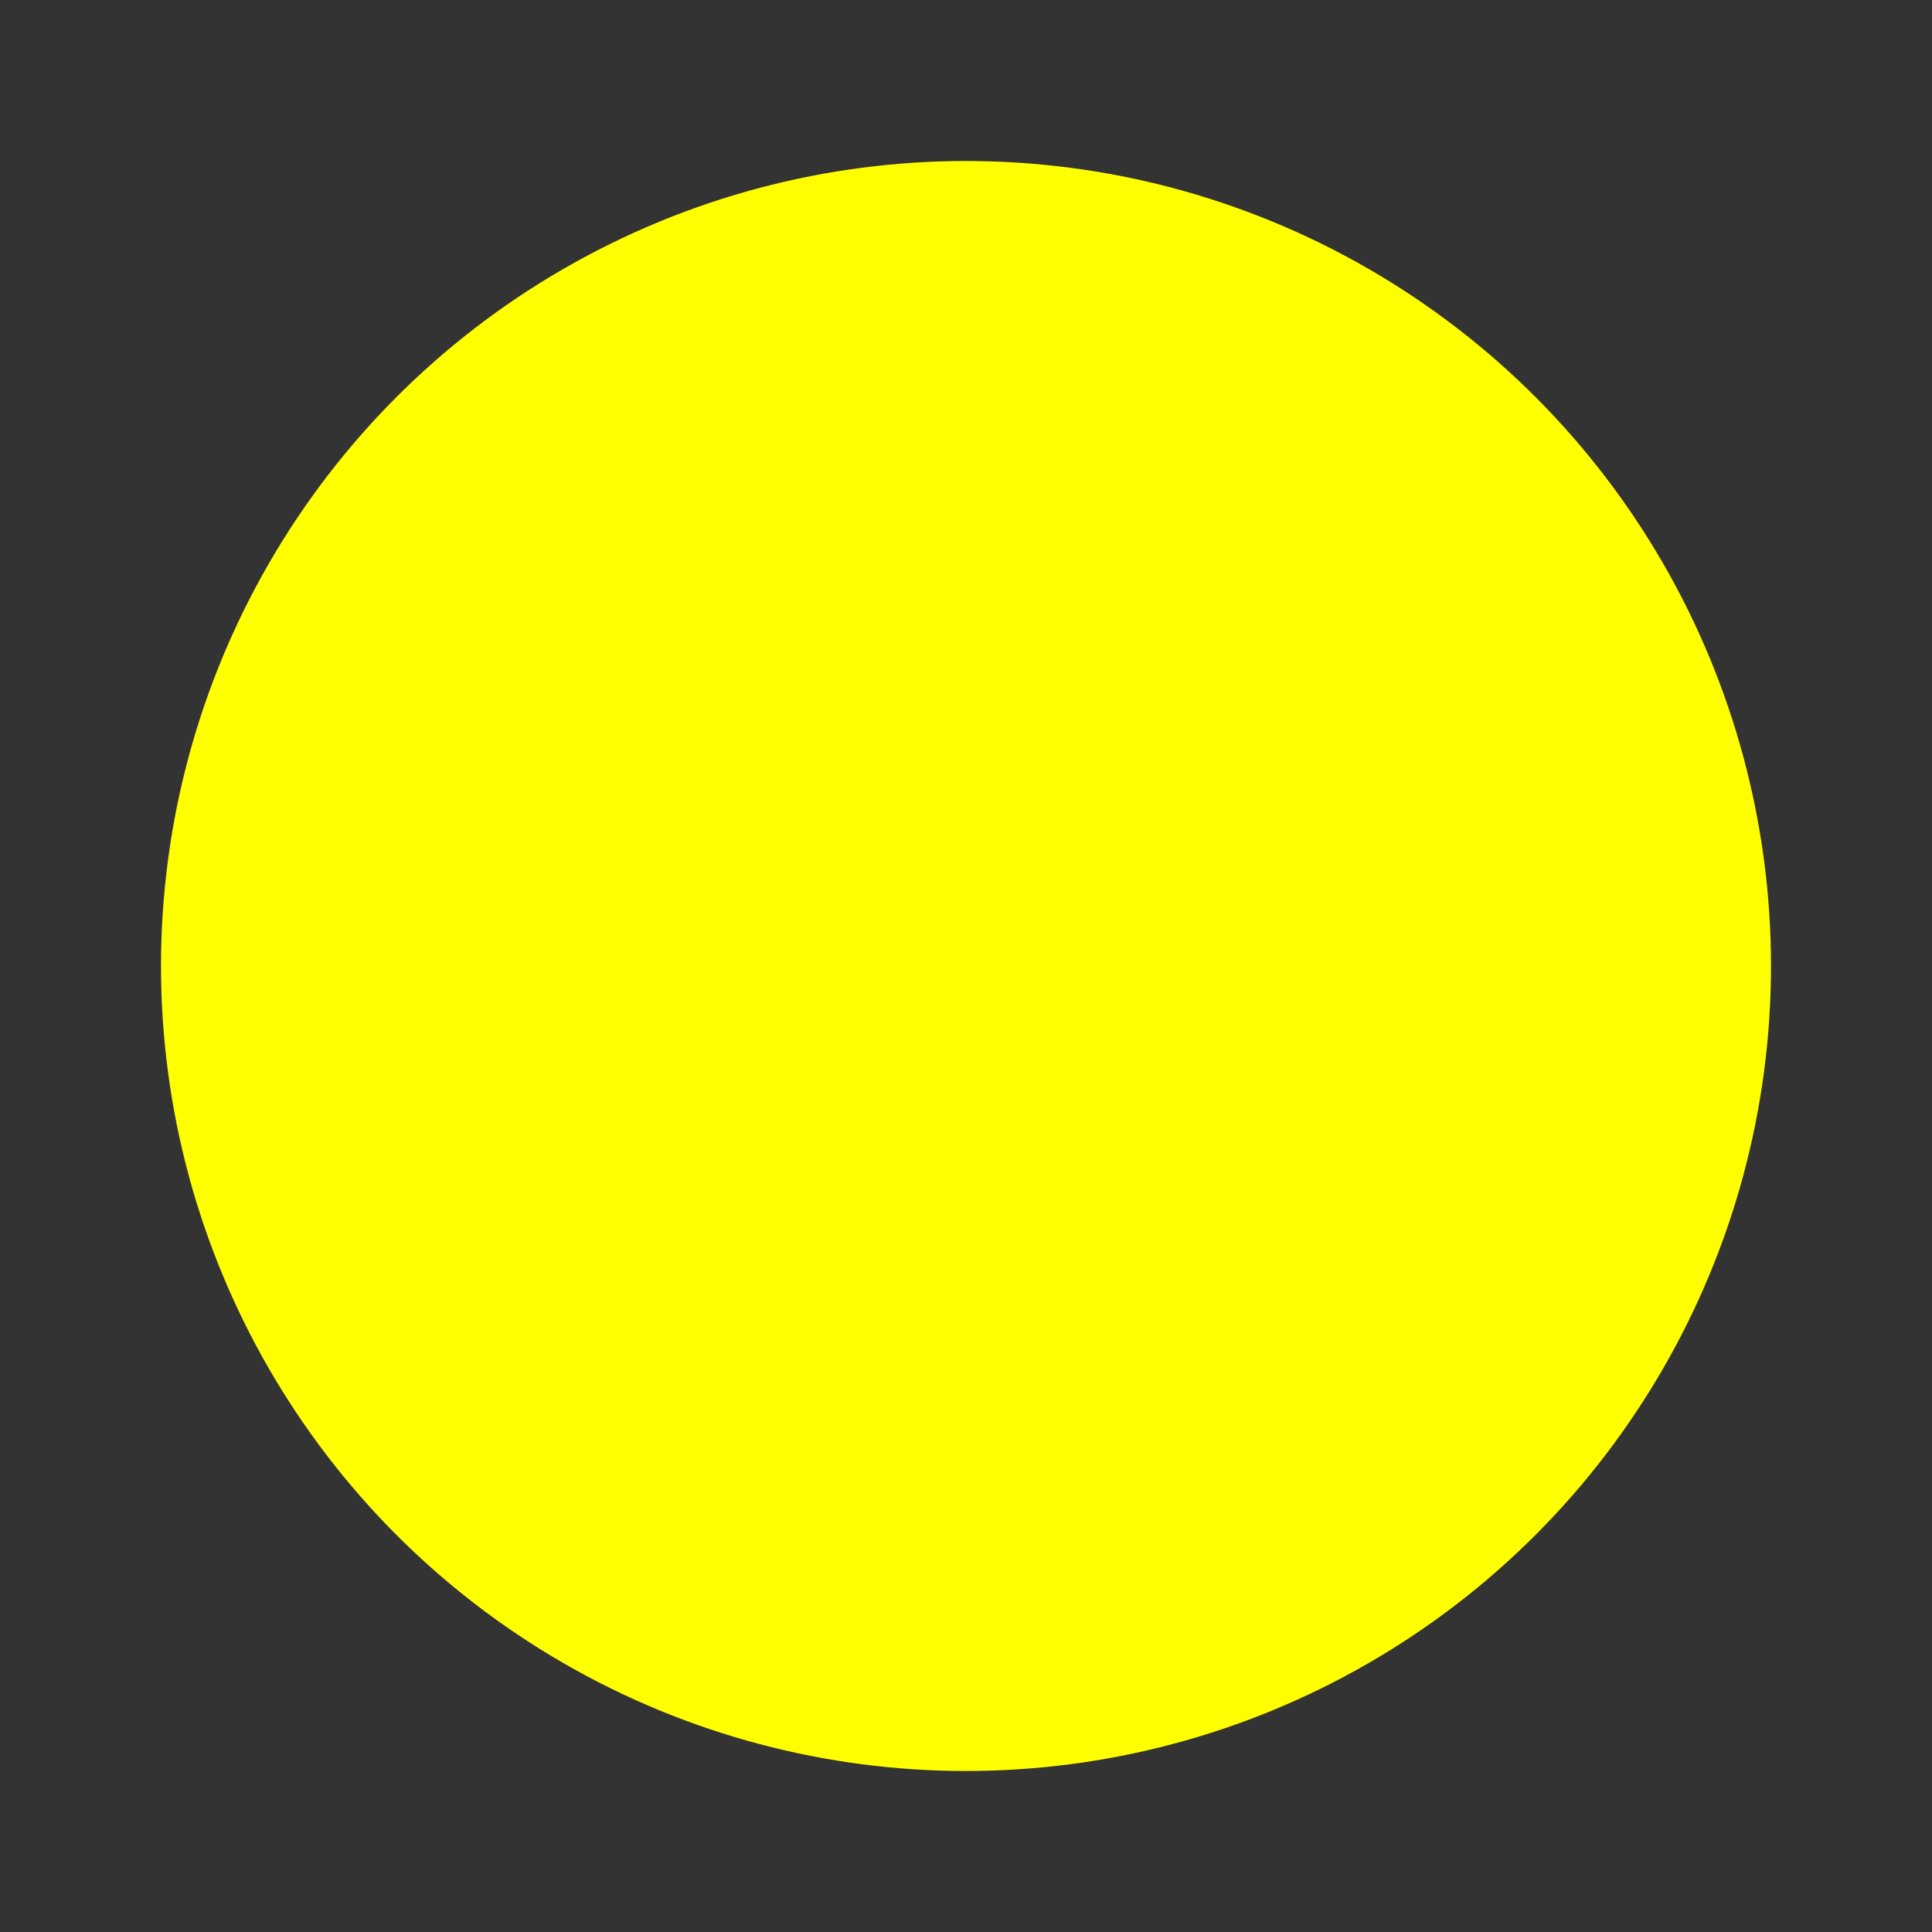<?xml version="1.0" encoding="UTF-8" standalone="no"?>
<svg
   xmlns:dc="http://purl.org/dc/elements/1.1/"
   xmlns:cc="http://creativecommons.org/ns#"
   xmlns:rdf="http://www.w3.org/1999/02/22-rdf-syntax-ns#"
   xmlns:svg="http://www.w3.org/2000/svg"
   xmlns="http://www.w3.org/2000/svg"
   version="1.1"
   id="svg2"
   viewBox="0 0 120 120"
   height="120"
   width="120">
  <rect x="0" y="0" width="120" height="120" fill="#333333" stroke="none"/>
  <defs
     id="defs4" />
  <g
     transform="translate(-250.281,-545.219)"
     id="layer1">
    <circle
       r="50"
       cy="605.219"
       cx="310.281"
       id="path4138"
       style="fill:#ffff00;fill-opacity:1;stroke:none;stroke-width:2;stroke-linecap:butt;stroke-linejoin:bevel;stroke-miterlimit:4;stroke-dasharray:none;stroke-opacity:1" />
  </g>
</svg>
